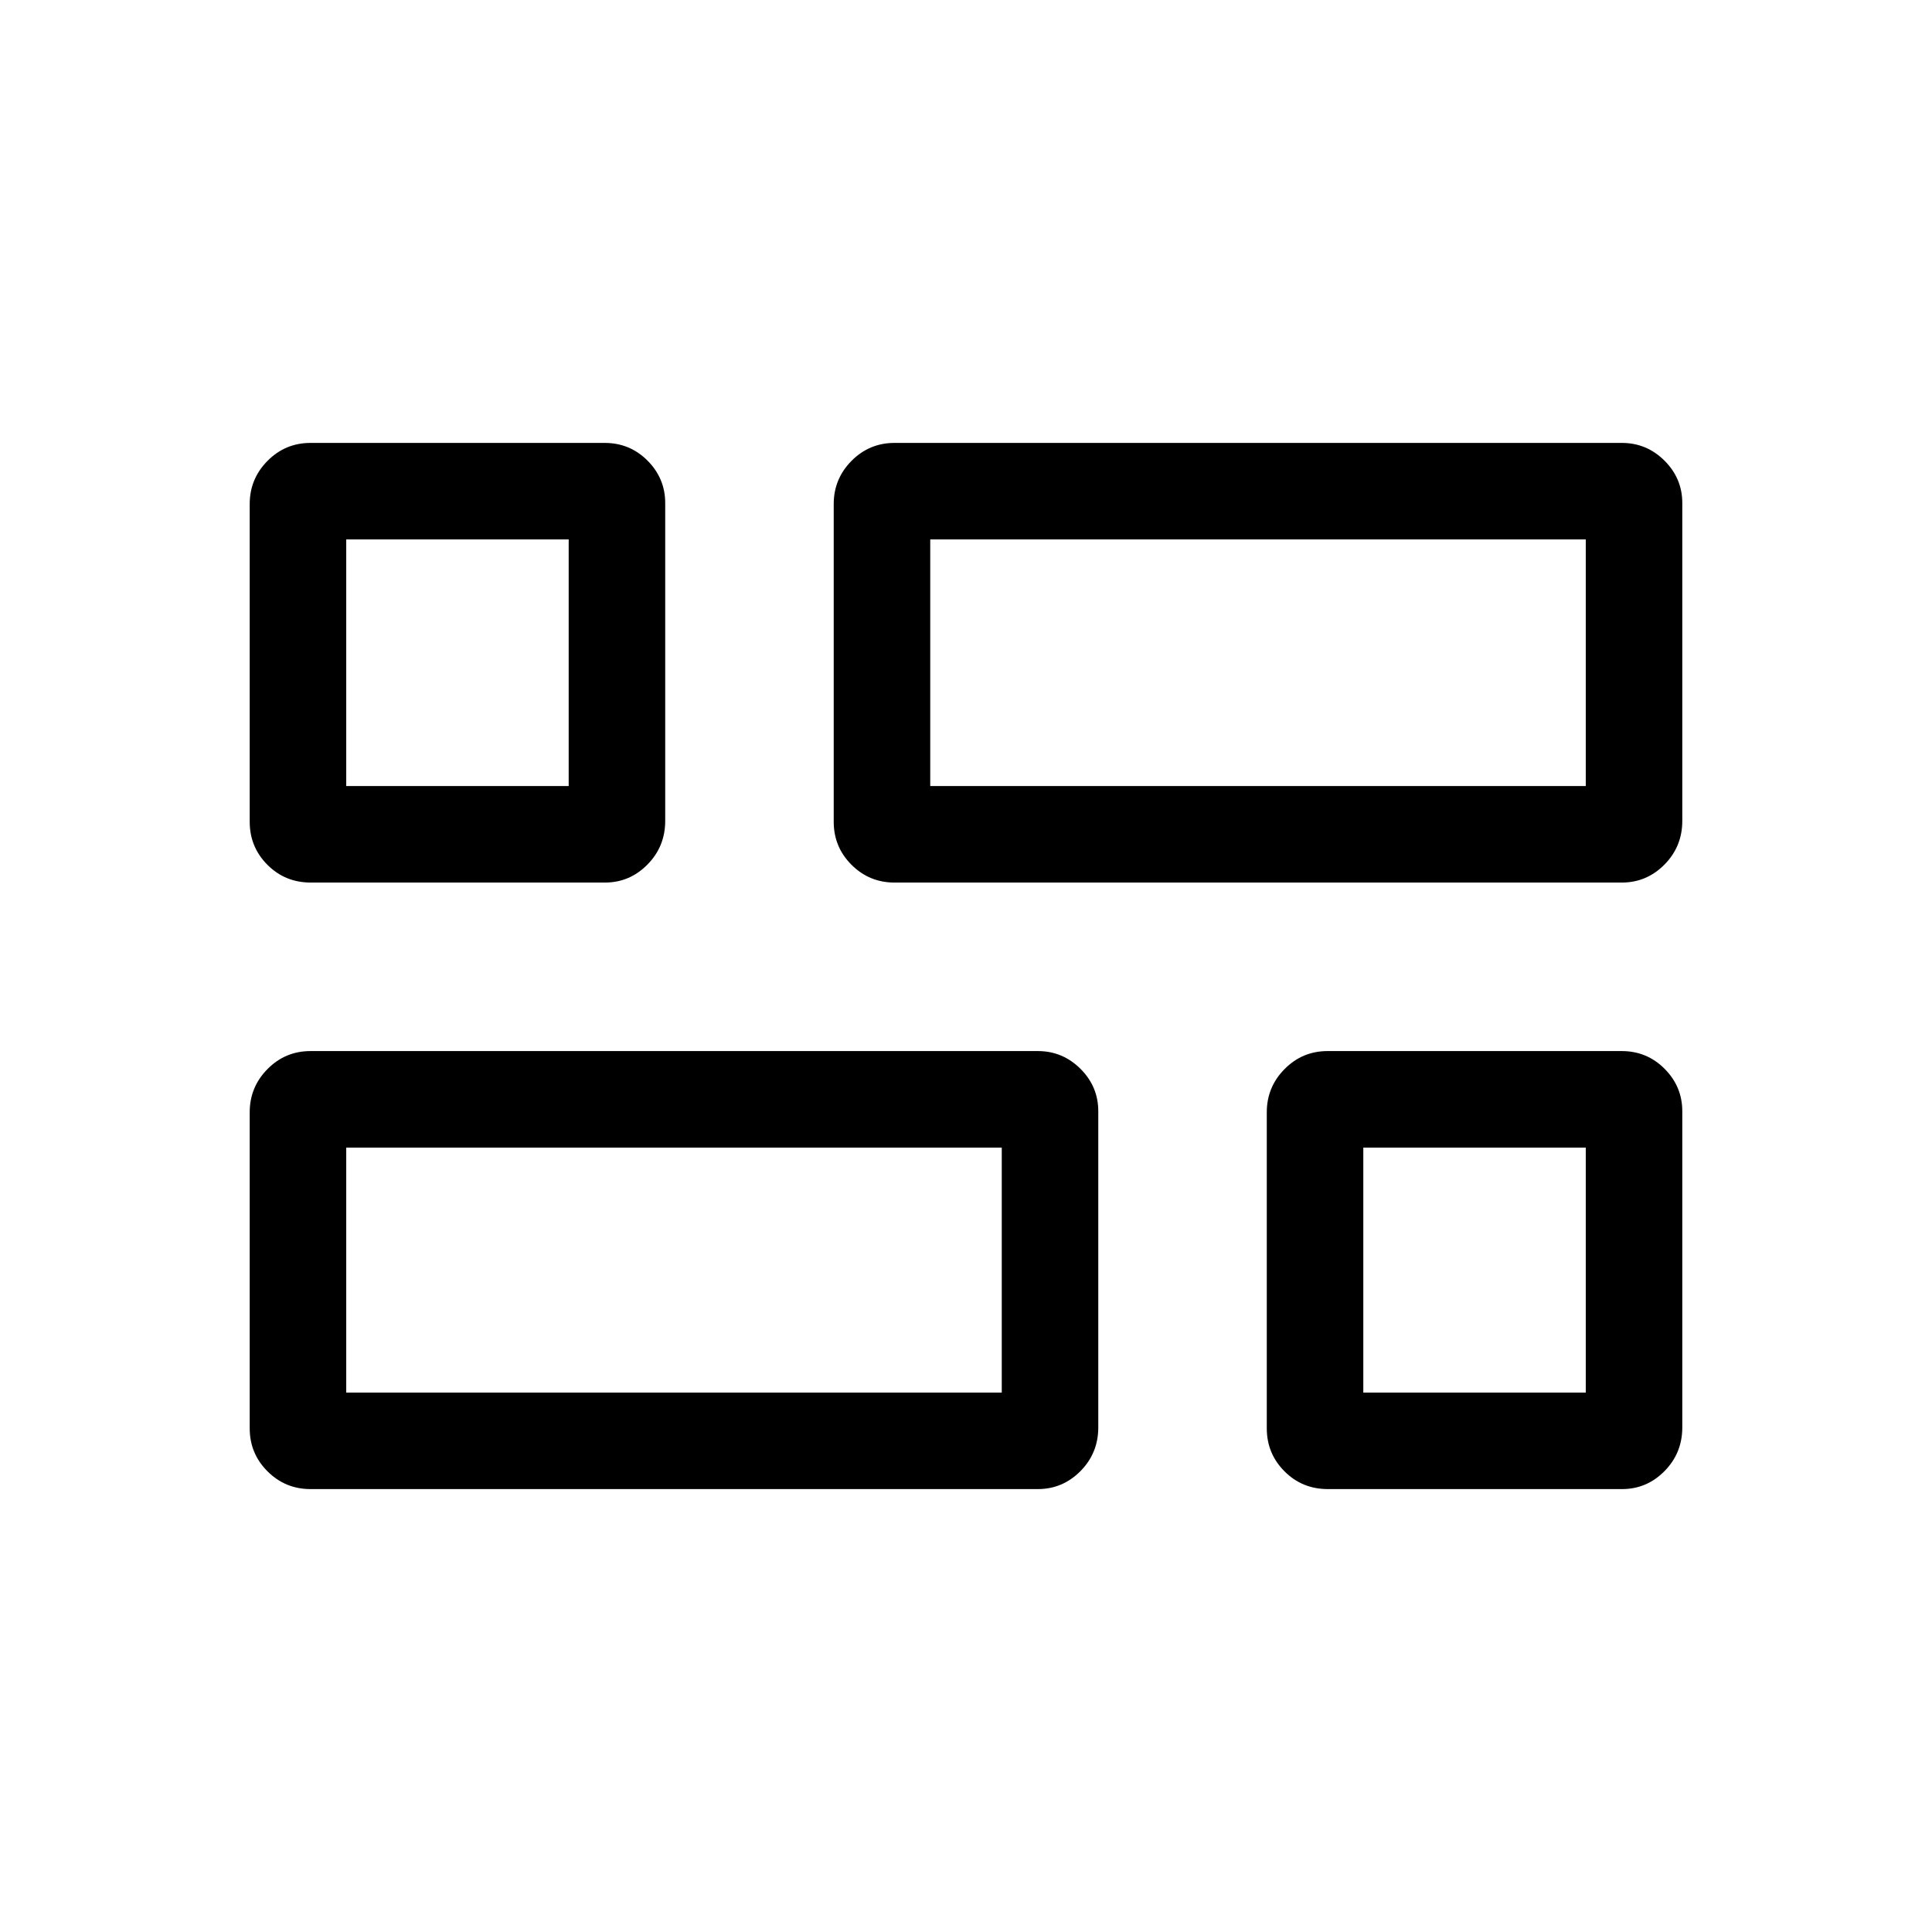 <svg xmlns="http://www.w3.org/2000/svg" height="20" viewBox="0 -960 960 960" width="20"><path d="M659.84-220.08q-12.79 0-21.59-8.83-8.79-8.82-8.79-21.35v-157.06q0-12.53 8.84-21.47t21.39-8.94h146.14q12.53 0 21.31 8.82 8.78 8.83 8.78 21.11v157.06q0 12.78-8.83 21.72-8.82 8.94-21.11 8.94H659.84ZM444.5-521.46q-12.55 0-21.39-8.83t-8.84-21.36v-157.9q0-12.51 8.84-21.44 8.84-8.93 21.39-8.93h361.38q12.33 0 21.19 8.81 8.85 8.82 8.85 21.08v157.91q0 12.77-8.85 21.72-8.86 8.94-21.19 8.94H444.5ZM154.31-220.08q-12.55 0-21.39-8.83-8.84-8.82-8.84-21.35v-157.06q0-12.53 8.84-21.47t21.39-8.94h361.38q12.33 0 21.19 8.82 8.85 8.83 8.85 21.11v157.06q0 12.78-8.85 21.72-8.86 8.94-21.19 8.94H154.31Zm.15-301.38q-12.8 0-21.59-8.83t-8.79-21.36v-157.9q0-12.51 8.84-21.44 8.84-8.93 21.39-8.93h146.13q12.54 0 21.32 8.81 8.78 8.82 8.78 21.08v157.91q0 12.77-8.83 21.72-8.83 8.94-21.11 8.94H154.46Zm307.77-47.96h325.73v-122.54H462.23v122.54ZM172.04-268.04h325.73v-121.73H172.04v121.73Zm505.38 0h110.54v-121.73H677.42v121.73ZM172.04-569.42h110.54v-122.54H172.04v122.54Zm290.19 0Zm35.54 179.65Zm179.65 0ZM282.58-569.42Z"/></svg>